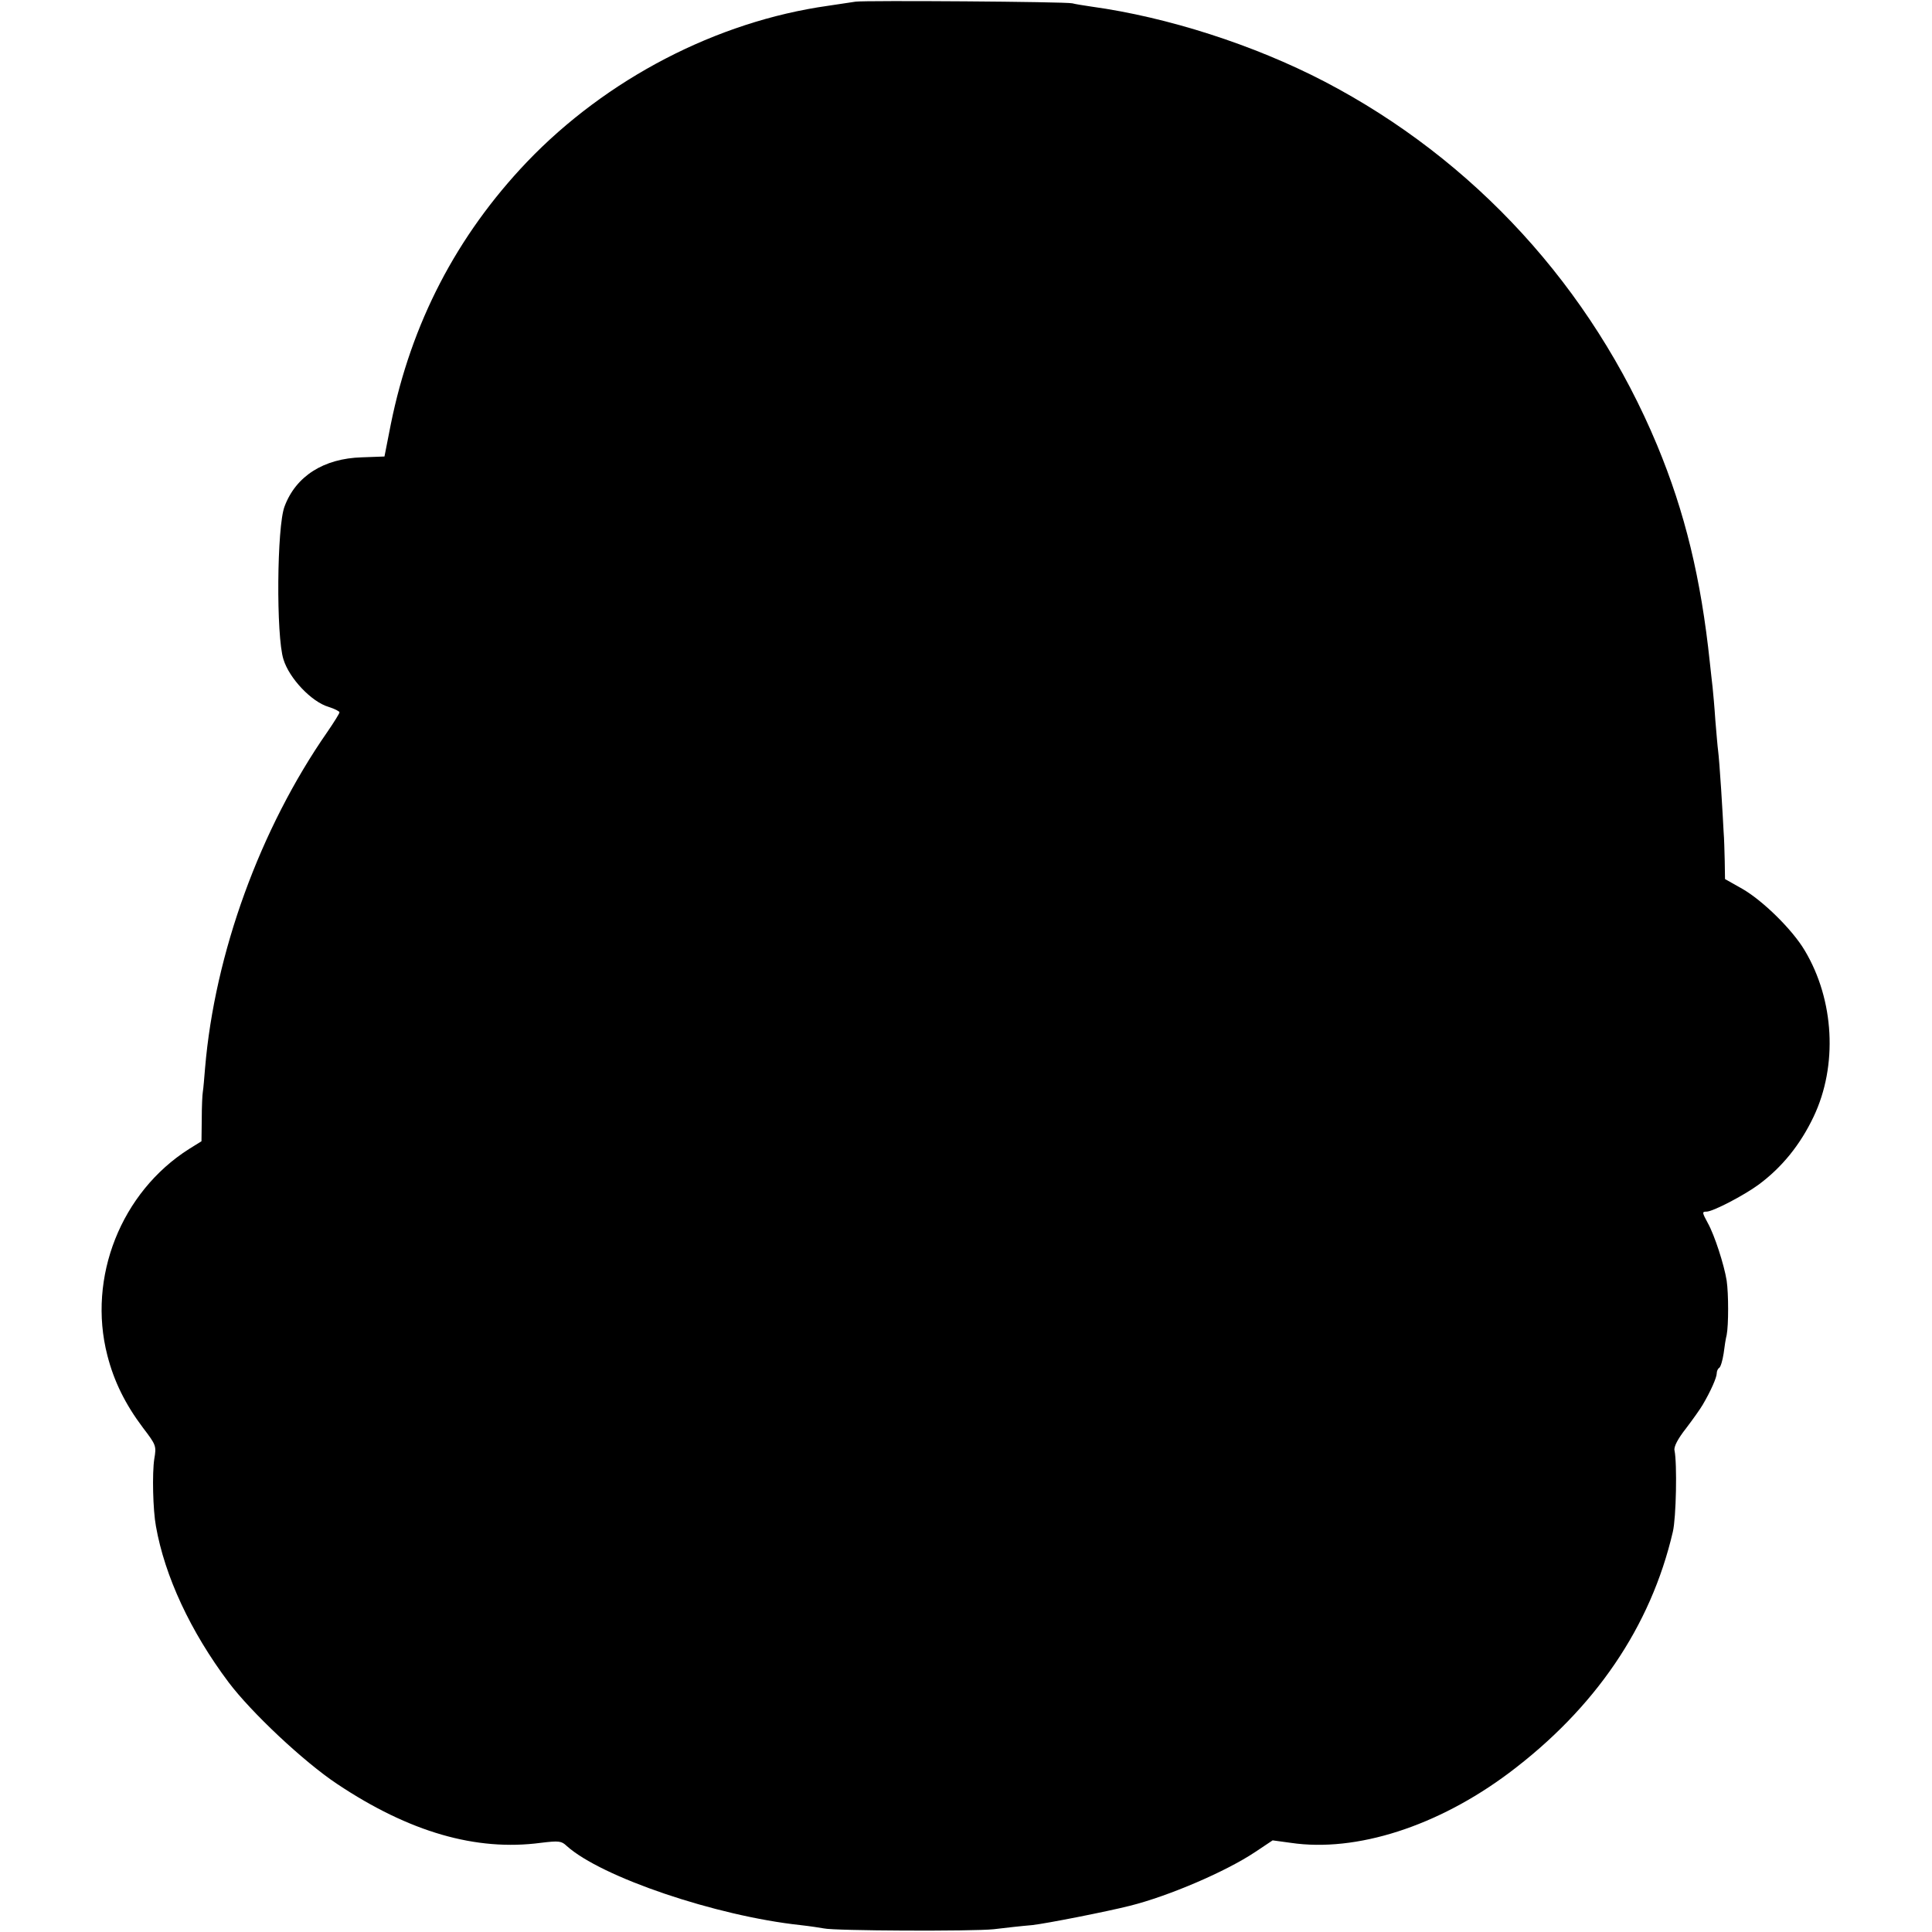 <?xml version="1.0" standalone="no"?>
<!DOCTYPE svg PUBLIC "-//W3C//DTD SVG 20010904//EN"
 "http://www.w3.org/TR/2001/REC-SVG-20010904/DTD/svg10.dtd">
<svg version="1.0" xmlns="http://www.w3.org/2000/svg"
 width="700pt" height="700pt" viewBox="0 0 700 700"
 preserveAspectRatio="xMidYMid meet">
<g transform="translate(0,700) scale(0.1,-0.1)"
fill="#000000" stroke="none">
<path d="M3100 6994 c-14 -2 -59 -9 -100 -15 -404 -57 -803 -265 -1091 -566
-255 -268 -419 -584 -493 -950 l-23 -117 -82 -3 c-138 -4 -239 -68 -280 -178
-28 -72 -31 -470 -4 -554 21 -69 102 -154 163 -172 22 -7 40 -16 40 -20 0 -4
-20 -36 -44 -71 -244 -351 -408 -803 -443 -1218 -3 -36 -6 -74 -8 -85 -2 -11
-4 -56 -4 -100 l-1 -80 -45 -28 c-246 -156 -369 -465 -296 -748 24 -94 65
-177 129 -262 48 -63 49 -66 41 -113 -8 -52 -5 -185 6 -244 32 -181 125 -381
263 -565 82 -109 272 -288 394 -369 261 -174 503 -244 737 -213 66 8 75 7 94
-11 125 -113 541 -254 847 -287 36 -4 74 -10 85 -12 37 -9 539 -11 615 -3 41
5 104 12 140 15 53 6 271 49 354 70 140 35 348 124 454 195 l63 42 66 -9 c237
-35 532 60 790 253 312 234 514 530 594 874 12 50 16 247 6 295 -3 13 12 42
42 80 25 33 52 71 60 85 29 49 51 99 51 114 0 8 4 17 9 20 5 3 12 26 16 52 3
25 8 56 11 67 7 36 7 149 0 197 -9 57 -44 165 -68 208 -21 39 -22 42 -5 42 23
0 136 59 189 98 85 63 151 145 199 246 88 185 75 423 -32 602 -45 76 -152 181
-227 224 l-62 35 -1 65 c-1 36 -2 83 -4 105 -1 22 -5 92 -9 155 -4 63 -9 126
-11 140 -2 14 -6 63 -10 110 -3 47 -8 101 -10 120 -2 19 -7 60 -10 90 -32 304
-90 544 -191 787 -238 571 -663 1035 -1206 1318 -256 133 -568 233 -843 271
-27 4 -59 9 -70 12 -24 6 -750 11 -785 6z"/>
</g>
</svg>
